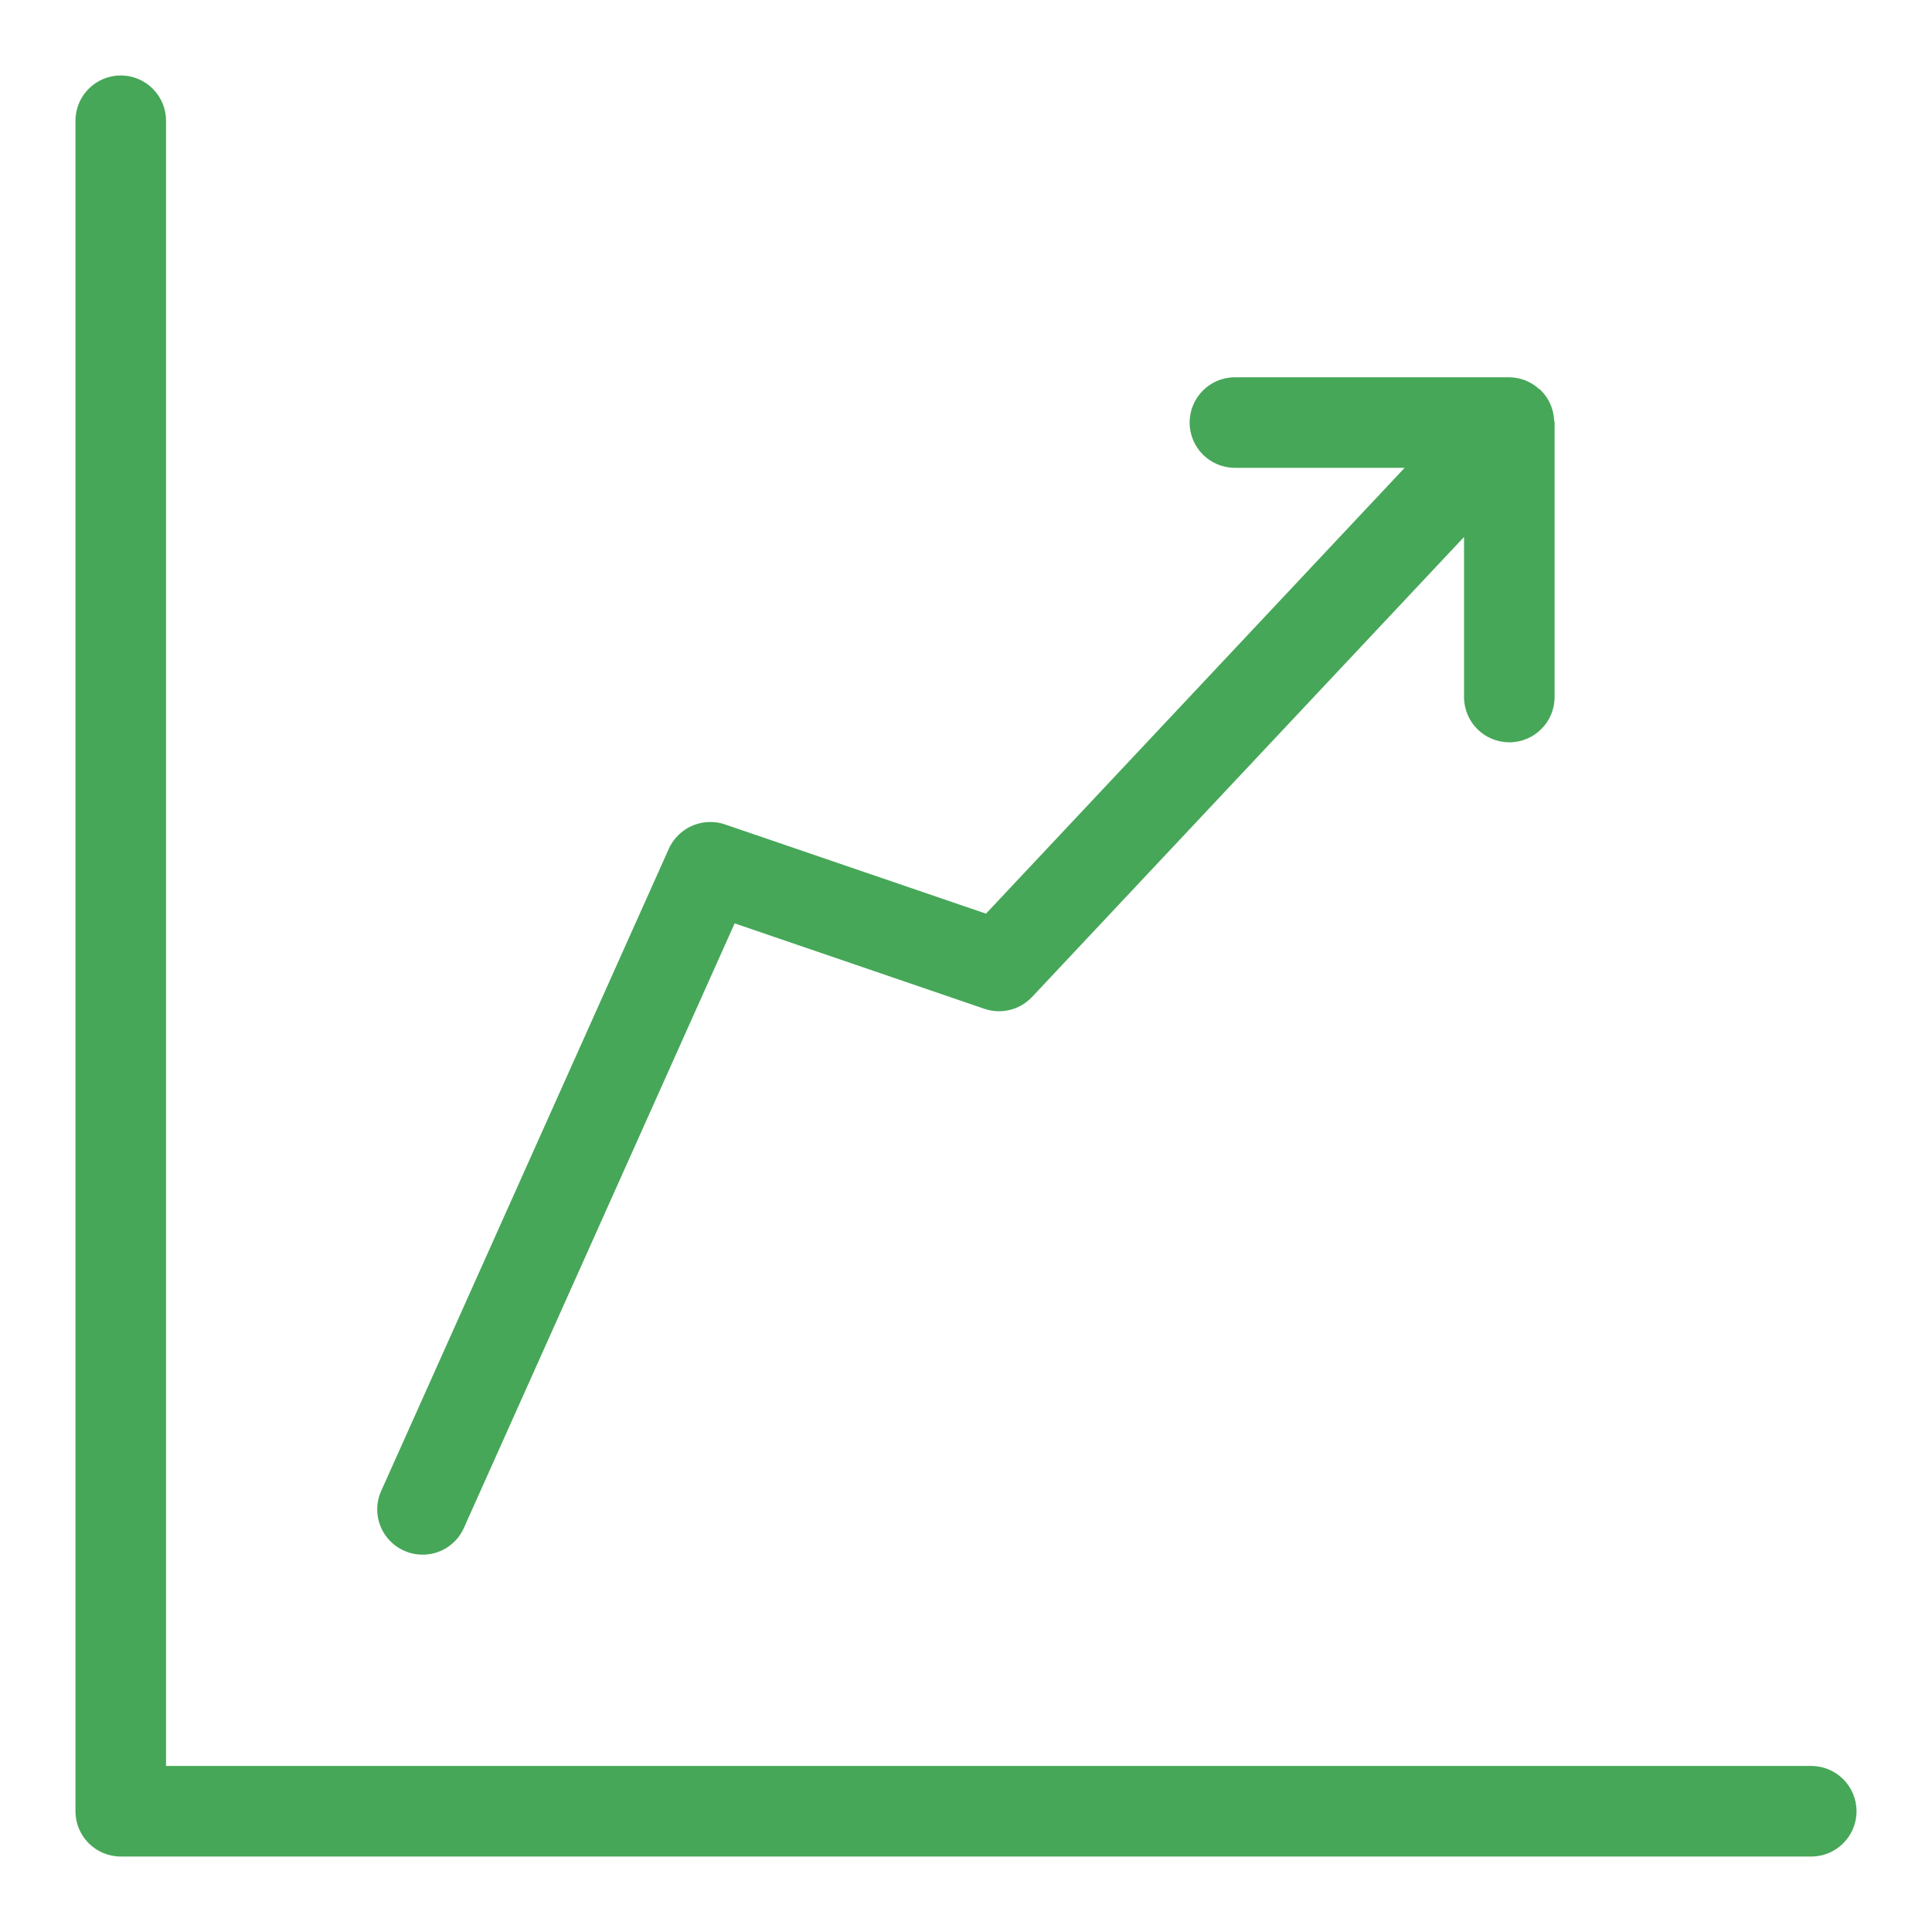 <!DOCTYPE svg PUBLIC "-//W3C//DTD SVG 1.1//EN" "http://www.w3.org/Graphics/SVG/1.1/DTD/svg11.dtd">
<!-- Uploaded to: SVG Repo, www.svgrepo.com, Transformed by: SVG Repo Mixer Tools -->
<svg fill="#46a758" width="64px" height="64px" viewBox="0 0 32 32" version="1.1" xmlns="http://www.w3.org/2000/svg">
<g id="SVGRepo_bgCarrier" stroke-width="0"/>
<g id="SVGRepo_tracerCarrier" stroke-linecap="round" stroke-linejoin="round"/>
<g id="SVGRepo_iconCarrier"> <title>chart-line-up</title> <path d="M6.693 25.684c0.090 0.042 0.196 0.066 0.308 0.066 0.303 0 0.564-0.18 0.681-0.439l0.002-0.005 4.484-10.012 4.137 1.415c0.072 0.025 0.155 0.040 0.242 0.040 0.216 0 0.41-0.091 0.547-0.236l0-0 7.155-7.619v2.651c0 0.414 0.336 0.75 0.75 0.75s0.75-0.336 0.75-0.75v0-4.546l-0.003-0.016-0.005-0.023c-0.009-0.197-0.093-0.372-0.225-0.5l-0-0-0.004-0.008-0.018-0.007c-0.13-0.12-0.304-0.194-0.495-0.196h-4.545c-0.414 0-0.75 0.336-0.75 0.75s0.336 0.75 0.75 0.75v0h2.811l-6.934 7.384-4.326-1.479c-0.072-0.025-0.154-0.039-0.24-0.039-0.303 0-0.565 0.179-0.685 0.438l-0.002 0.005-4.764 10.636c-0.041 0.090-0.066 0.195-0.066 0.306 0 0.303 0.18 0.564 0.439 0.682l0.005 0.002zM30 29.25h-27.25v-27.25c0-0.414-0.336-0.75-0.75-0.75s-0.75 0.336-0.75 0.75v0 28c0 0.414 0.336 0.75 0.75 0.75h28c0.414 0 0.75-0.336 0.75-0.75s-0.336-0.75-0.75-0.75v0z"/> </g>
</svg>